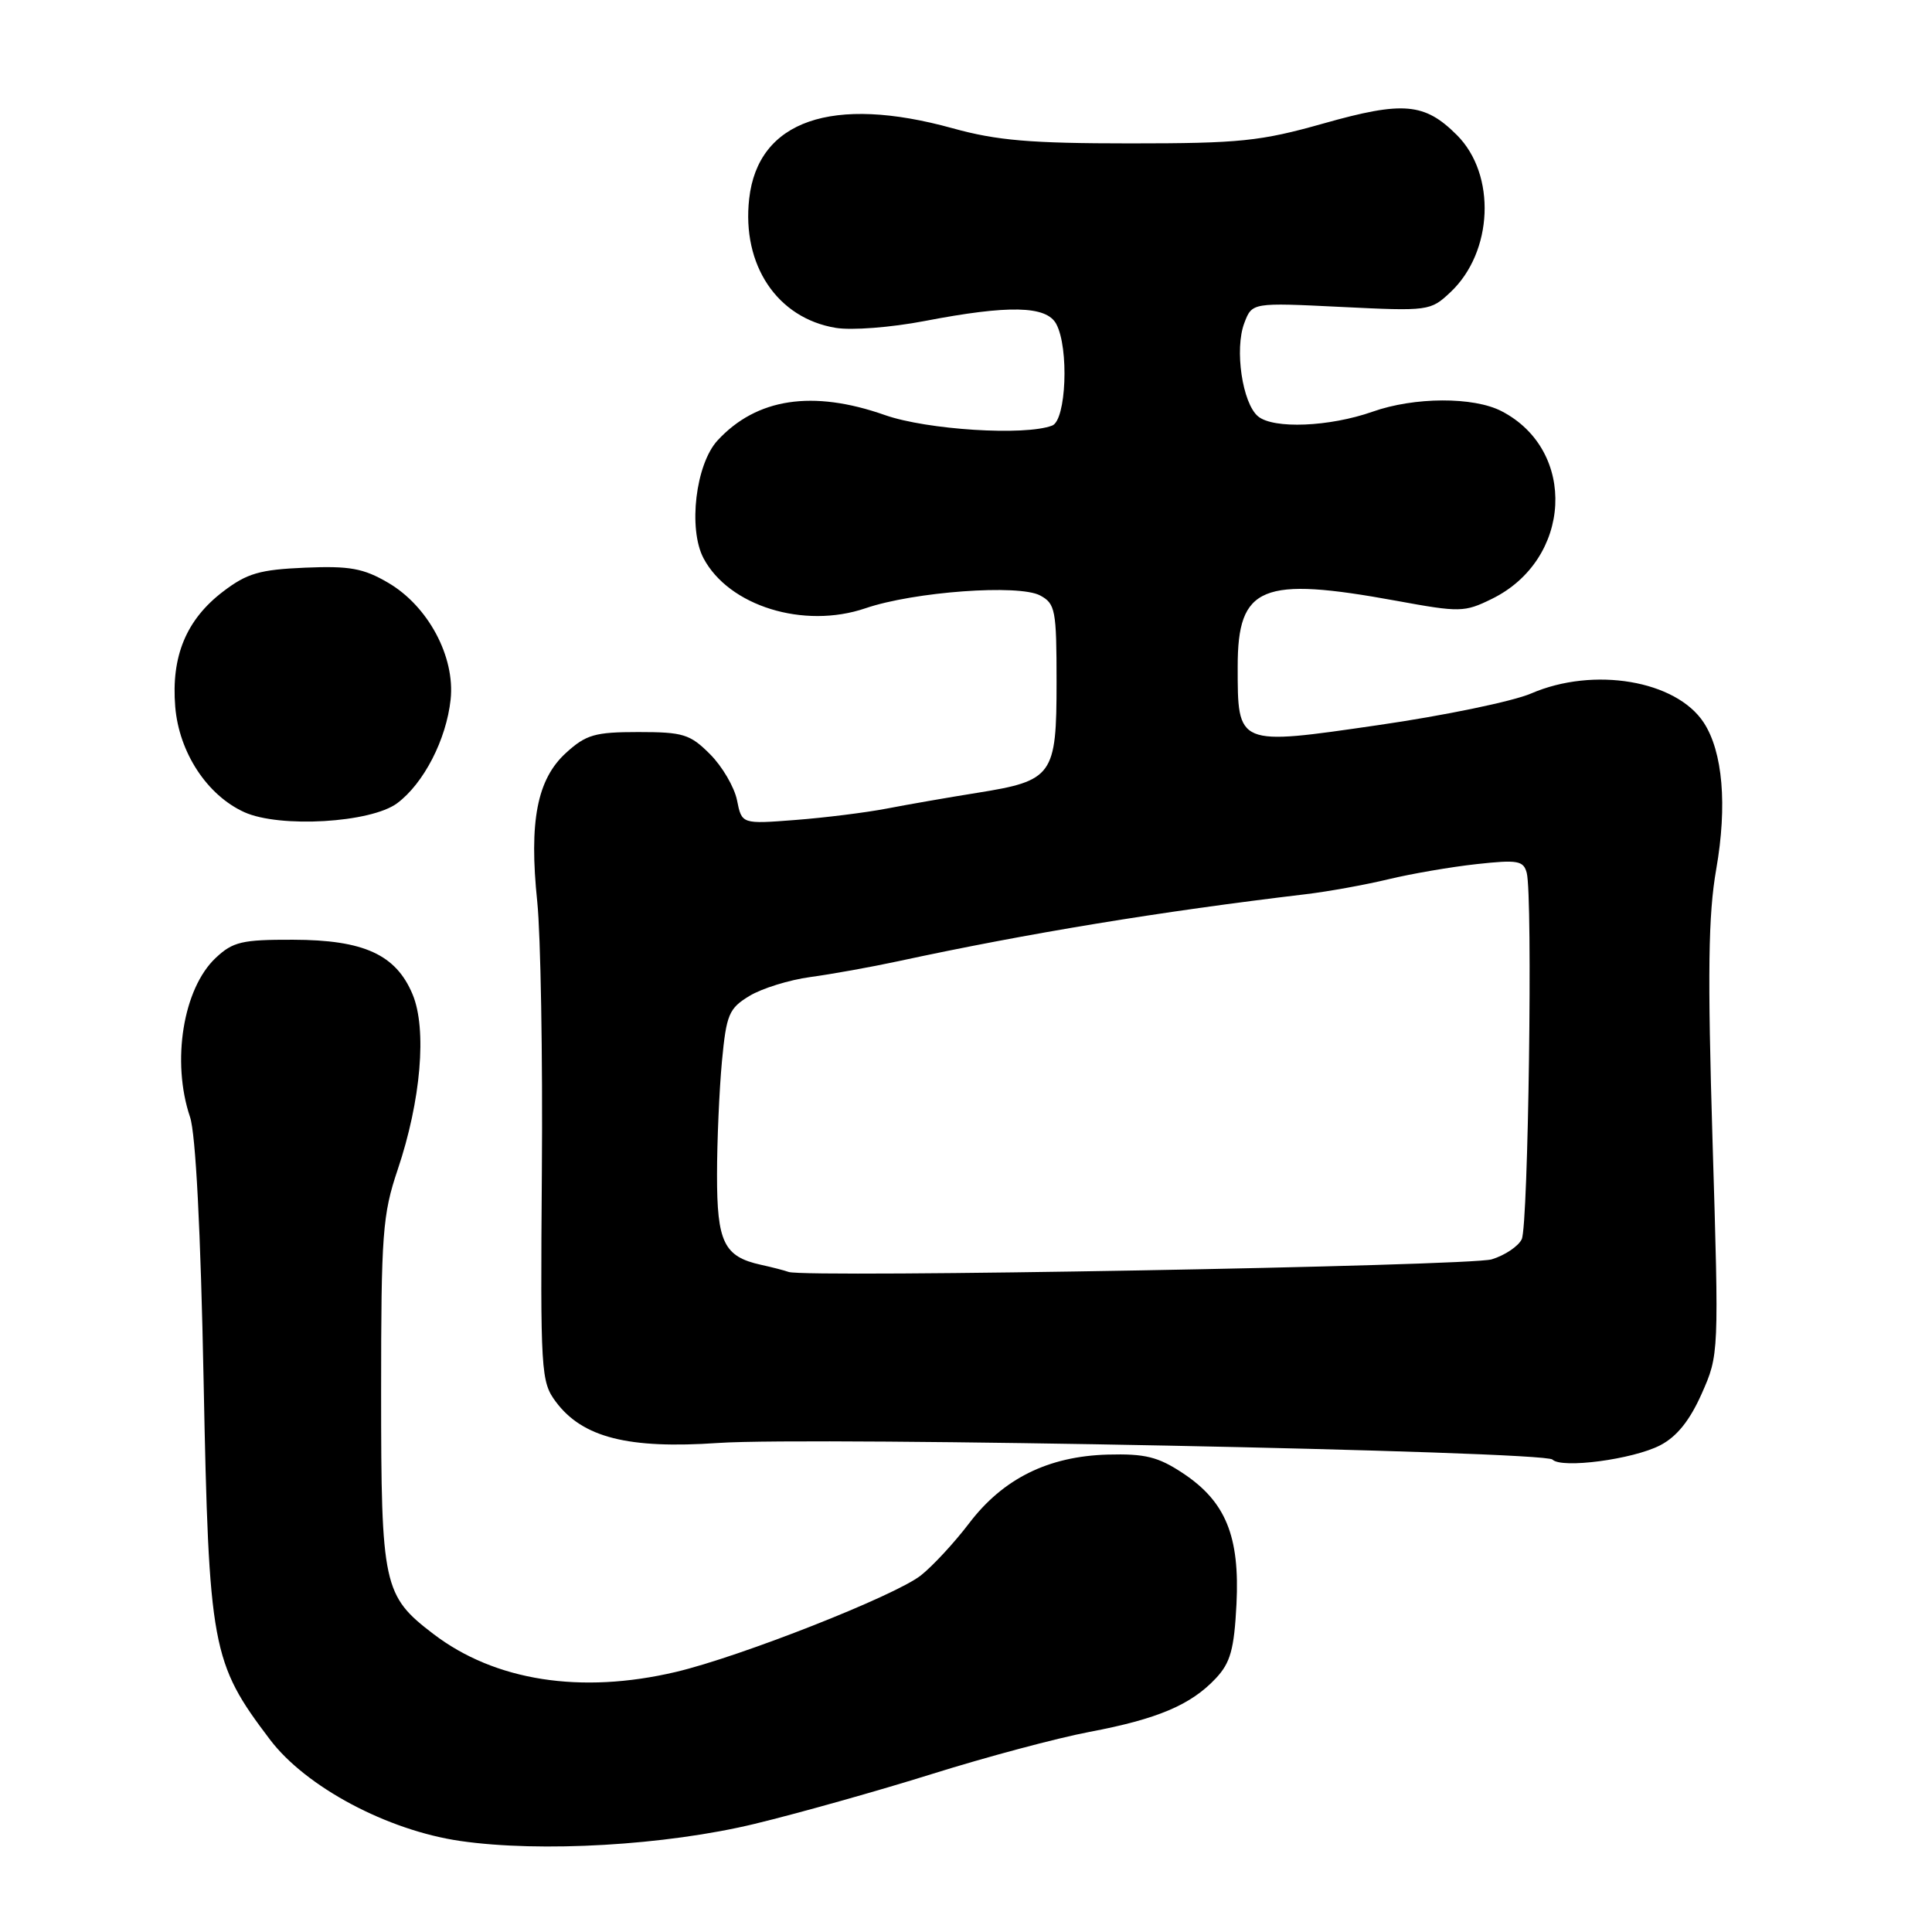 <?xml version="1.0" encoding="UTF-8" standalone="no"?>
<!DOCTYPE svg PUBLIC "-//W3C//DTD SVG 1.1//EN" "http://www.w3.org/Graphics/SVG/1.1/DTD/svg11.dtd" >
<svg xmlns="http://www.w3.org/2000/svg" xmlns:xlink="http://www.w3.org/1999/xlink" version="1.1" viewBox="0 0 256 256">
 <g >
 <path fill="currentColor"
d=" M 100.00 241.67 C 105.78 240.27 116.35 237.30 123.50 235.06 C 130.65 232.82 140.03 230.31 144.34 229.49 C 153.39 227.78 157.80 225.91 161.11 222.38 C 163.04 220.32 163.53 218.56 163.84 212.56 C 164.29 203.55 162.41 198.96 156.73 195.20 C 153.45 193.03 151.73 192.61 146.79 192.74 C 138.89 192.96 132.90 195.93 128.40 201.86 C 126.46 204.41 123.59 207.51 122.02 208.75 C 118.62 211.44 98.11 219.52 89.56 221.54 C 76.97 224.51 65.58 222.73 57.44 216.52 C 50.78 211.44 50.50 210.14 50.50 184.50 C 50.50 163.47 50.69 160.94 52.69 155.00 C 55.78 145.84 56.59 136.36 54.67 131.76 C 52.47 126.49 48.21 124.54 38.83 124.52 C 32.07 124.50 30.85 124.79 28.58 126.93 C 24.26 130.99 22.70 140.66 25.18 148.01 C 25.93 150.22 26.59 163.03 26.98 183.00 C 27.68 218.38 28.03 220.28 35.77 230.50 C 40.53 236.79 51.33 242.54 61.00 243.94 C 71.65 245.48 88.20 244.52 100.00 241.67 Z  M 219.98 191.51 C 222.18 190.37 223.89 188.25 225.48 184.68 C 227.77 179.51 227.78 179.46 226.92 151.18 C 226.25 128.87 226.35 121.23 227.41 115.17 C 228.89 106.70 228.28 99.61 225.75 95.74 C 222.08 90.15 211.17 88.31 202.88 91.89 C 200.47 92.93 191.36 94.82 182.63 96.08 C 163.86 98.81 164.00 98.87 164.00 88.31 C 164.00 77.64 167.15 76.34 185.04 79.61 C 193.45 81.15 194.04 81.14 197.67 79.36 C 208.29 74.16 209.04 59.69 198.96 54.48 C 195.25 52.56 187.41 52.59 181.88 54.55 C 176.17 56.56 168.75 56.87 166.70 55.17 C 164.62 53.44 163.56 46.26 164.88 42.80 C 165.91 40.09 165.91 40.09 177.71 40.67 C 189.29 41.24 189.55 41.20 192.17 38.74 C 197.86 33.41 198.29 23.14 193.05 17.90 C 188.77 13.62 185.94 13.37 175.37 16.36 C 167.00 18.72 164.31 19.00 149.74 19.00 C 136.53 19.00 132.10 18.62 126.24 17.00 C 110.26 12.57 100.43 15.97 99.27 26.34 C 98.28 35.12 102.98 42.15 110.72 43.44 C 112.82 43.80 118.06 43.39 122.50 42.54 C 133.67 40.39 138.66 40.50 139.96 42.93 C 141.67 46.12 141.28 55.68 139.42 56.39 C 135.81 57.78 122.84 56.96 117.26 55.00 C 107.68 51.63 100.25 52.76 95.08 58.36 C 92.18 61.51 91.16 70.07 93.22 73.97 C 96.58 80.31 106.51 83.38 114.67 80.60 C 121.11 78.40 134.98 77.39 137.82 78.90 C 139.84 79.99 140.00 80.80 140.00 90.38 C 140.00 102.79 139.53 103.45 129.45 105.06 C 125.63 105.67 120.25 106.61 117.50 107.14 C 114.75 107.67 109.30 108.35 105.40 108.65 C 98.29 109.20 98.29 109.20 97.66 106.04 C 97.31 104.30 95.70 101.55 94.09 99.94 C 91.44 97.28 90.52 97.00 84.59 97.00 C 78.83 97.00 77.66 97.34 75.01 99.75 C 71.16 103.25 70.08 108.84 71.19 119.50 C 71.64 123.90 71.92 139.98 71.80 155.24 C 71.60 181.86 71.67 183.08 73.65 185.74 C 77.18 190.48 83.24 192.02 95.17 191.20 C 107.79 190.34 204.61 192.27 205.71 193.40 C 206.91 194.63 216.36 193.38 219.98 191.51 Z  M 52.63 106.43 C 56.15 103.80 59.14 98.00 59.71 92.69 C 60.32 87.01 56.72 80.30 51.42 77.21 C 48.15 75.30 46.33 74.97 40.41 75.22 C 34.40 75.48 32.74 75.96 29.55 78.39 C 24.68 82.11 22.67 86.95 23.22 93.65 C 23.72 99.71 27.44 105.38 32.38 107.62 C 37.08 109.74 49.14 109.03 52.63 106.43 Z  M 104.50 168.54 C 103.95 168.34 102.29 167.91 100.82 167.59 C 95.93 166.51 95.00 164.61 95.01 155.68 C 95.01 151.18 95.31 144.41 95.66 140.64 C 96.25 134.41 96.58 133.62 99.30 131.97 C 100.94 130.97 104.58 129.84 107.39 129.46 C 110.20 129.08 115.42 128.14 119.00 127.37 C 136.31 123.64 153.68 120.79 173.00 118.49 C 176.03 118.13 180.97 117.23 184.00 116.50 C 187.03 115.77 192.27 114.87 195.65 114.50 C 201.11 113.90 201.87 114.04 202.30 115.66 C 203.11 118.72 202.51 162.37 201.64 164.20 C 201.19 165.14 199.40 166.34 197.66 166.87 C 194.72 167.76 106.71 169.34 104.50 168.54 Z "/>
</g>
</svg>